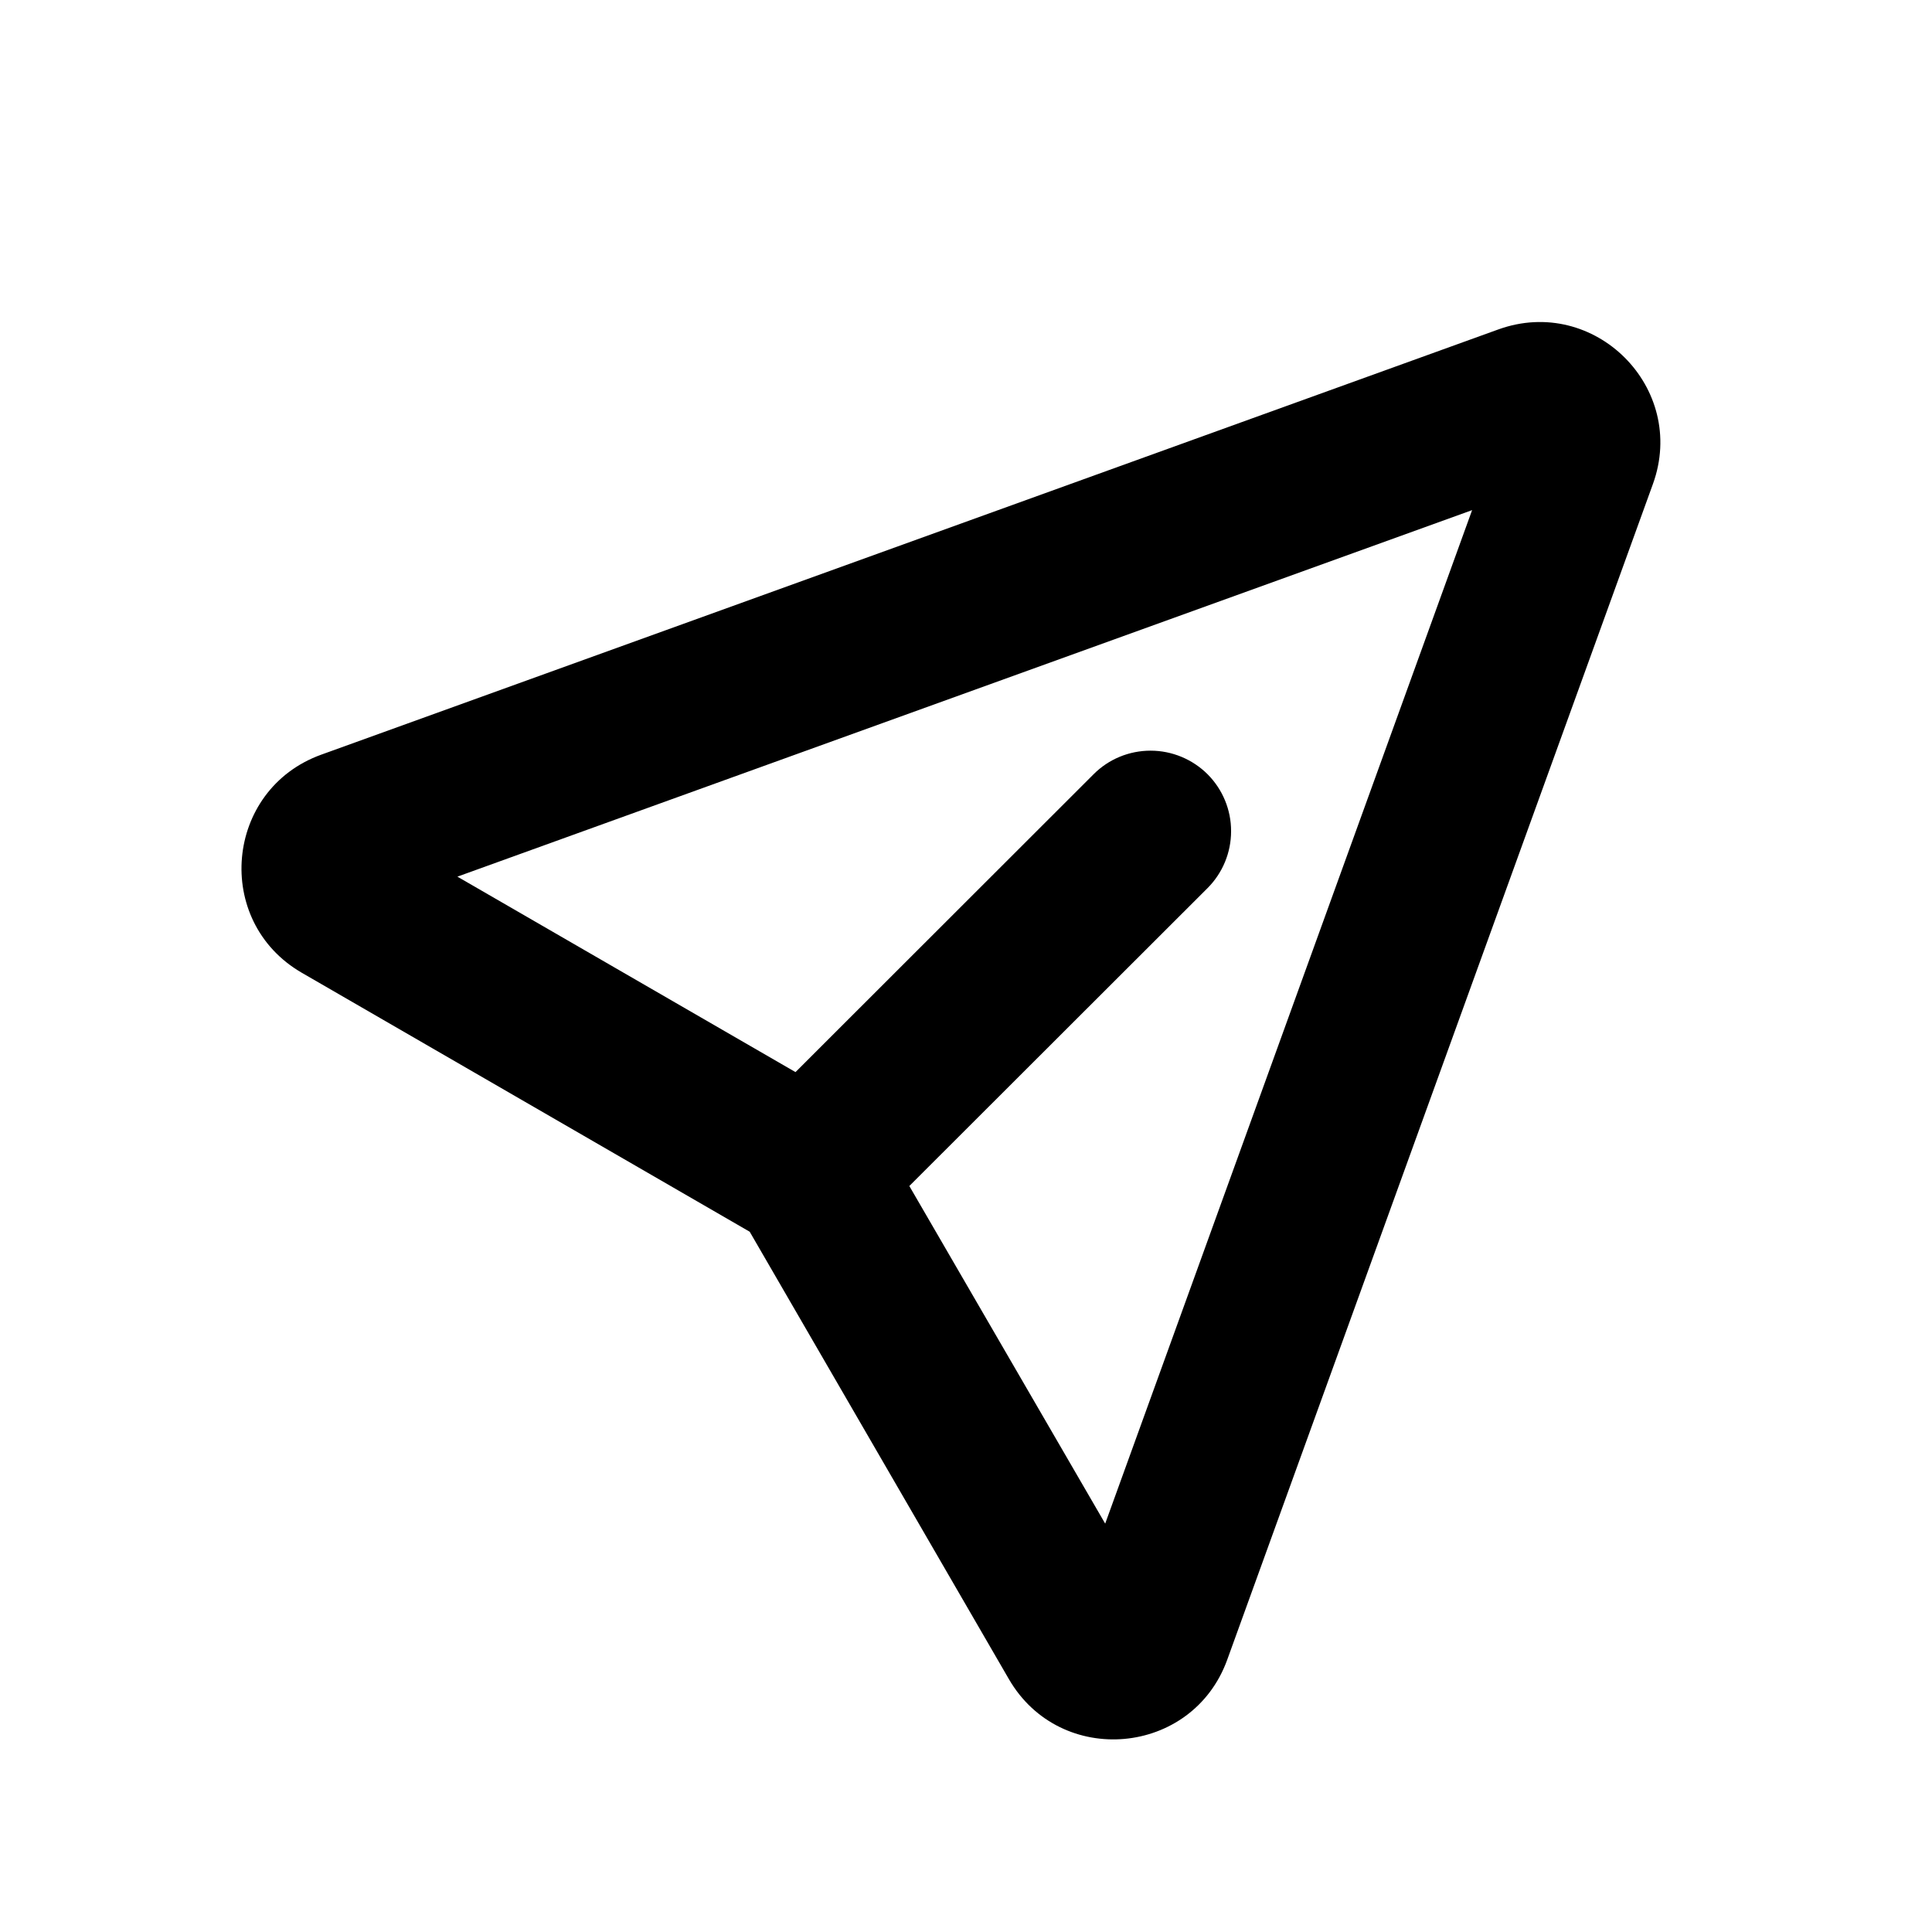 <svg width="24" height="24" viewBox="0 0 24 24" fill="none" xmlns="http://www.w3.org/2000/svg">
<path fill-rule="evenodd" clip-rule="evenodd" d="M18.287 6.337L5.682 10.89L9.882 13.318L13.585 9.618C13.772 9.43 14.027 9.325 14.293 9.325C14.558 9.325 14.813 9.431 15.001 9.618C15.188 9.806 15.294 10.06 15.293 10.326C15.293 10.591 15.188 10.845 15 11.033L11.296 14.733L13.729 18.927L18.287 6.337ZM18.611 4.093C19.807 3.66 20.966 4.818 20.533 6.013L15.245 20.618C14.811 21.816 13.173 21.962 12.533 20.859L9.313 15.301L3.749 12.084C2.645 11.445 2.791 9.809 3.99 9.375L18.611 4.093Z" fill="black"/>
</svg>

